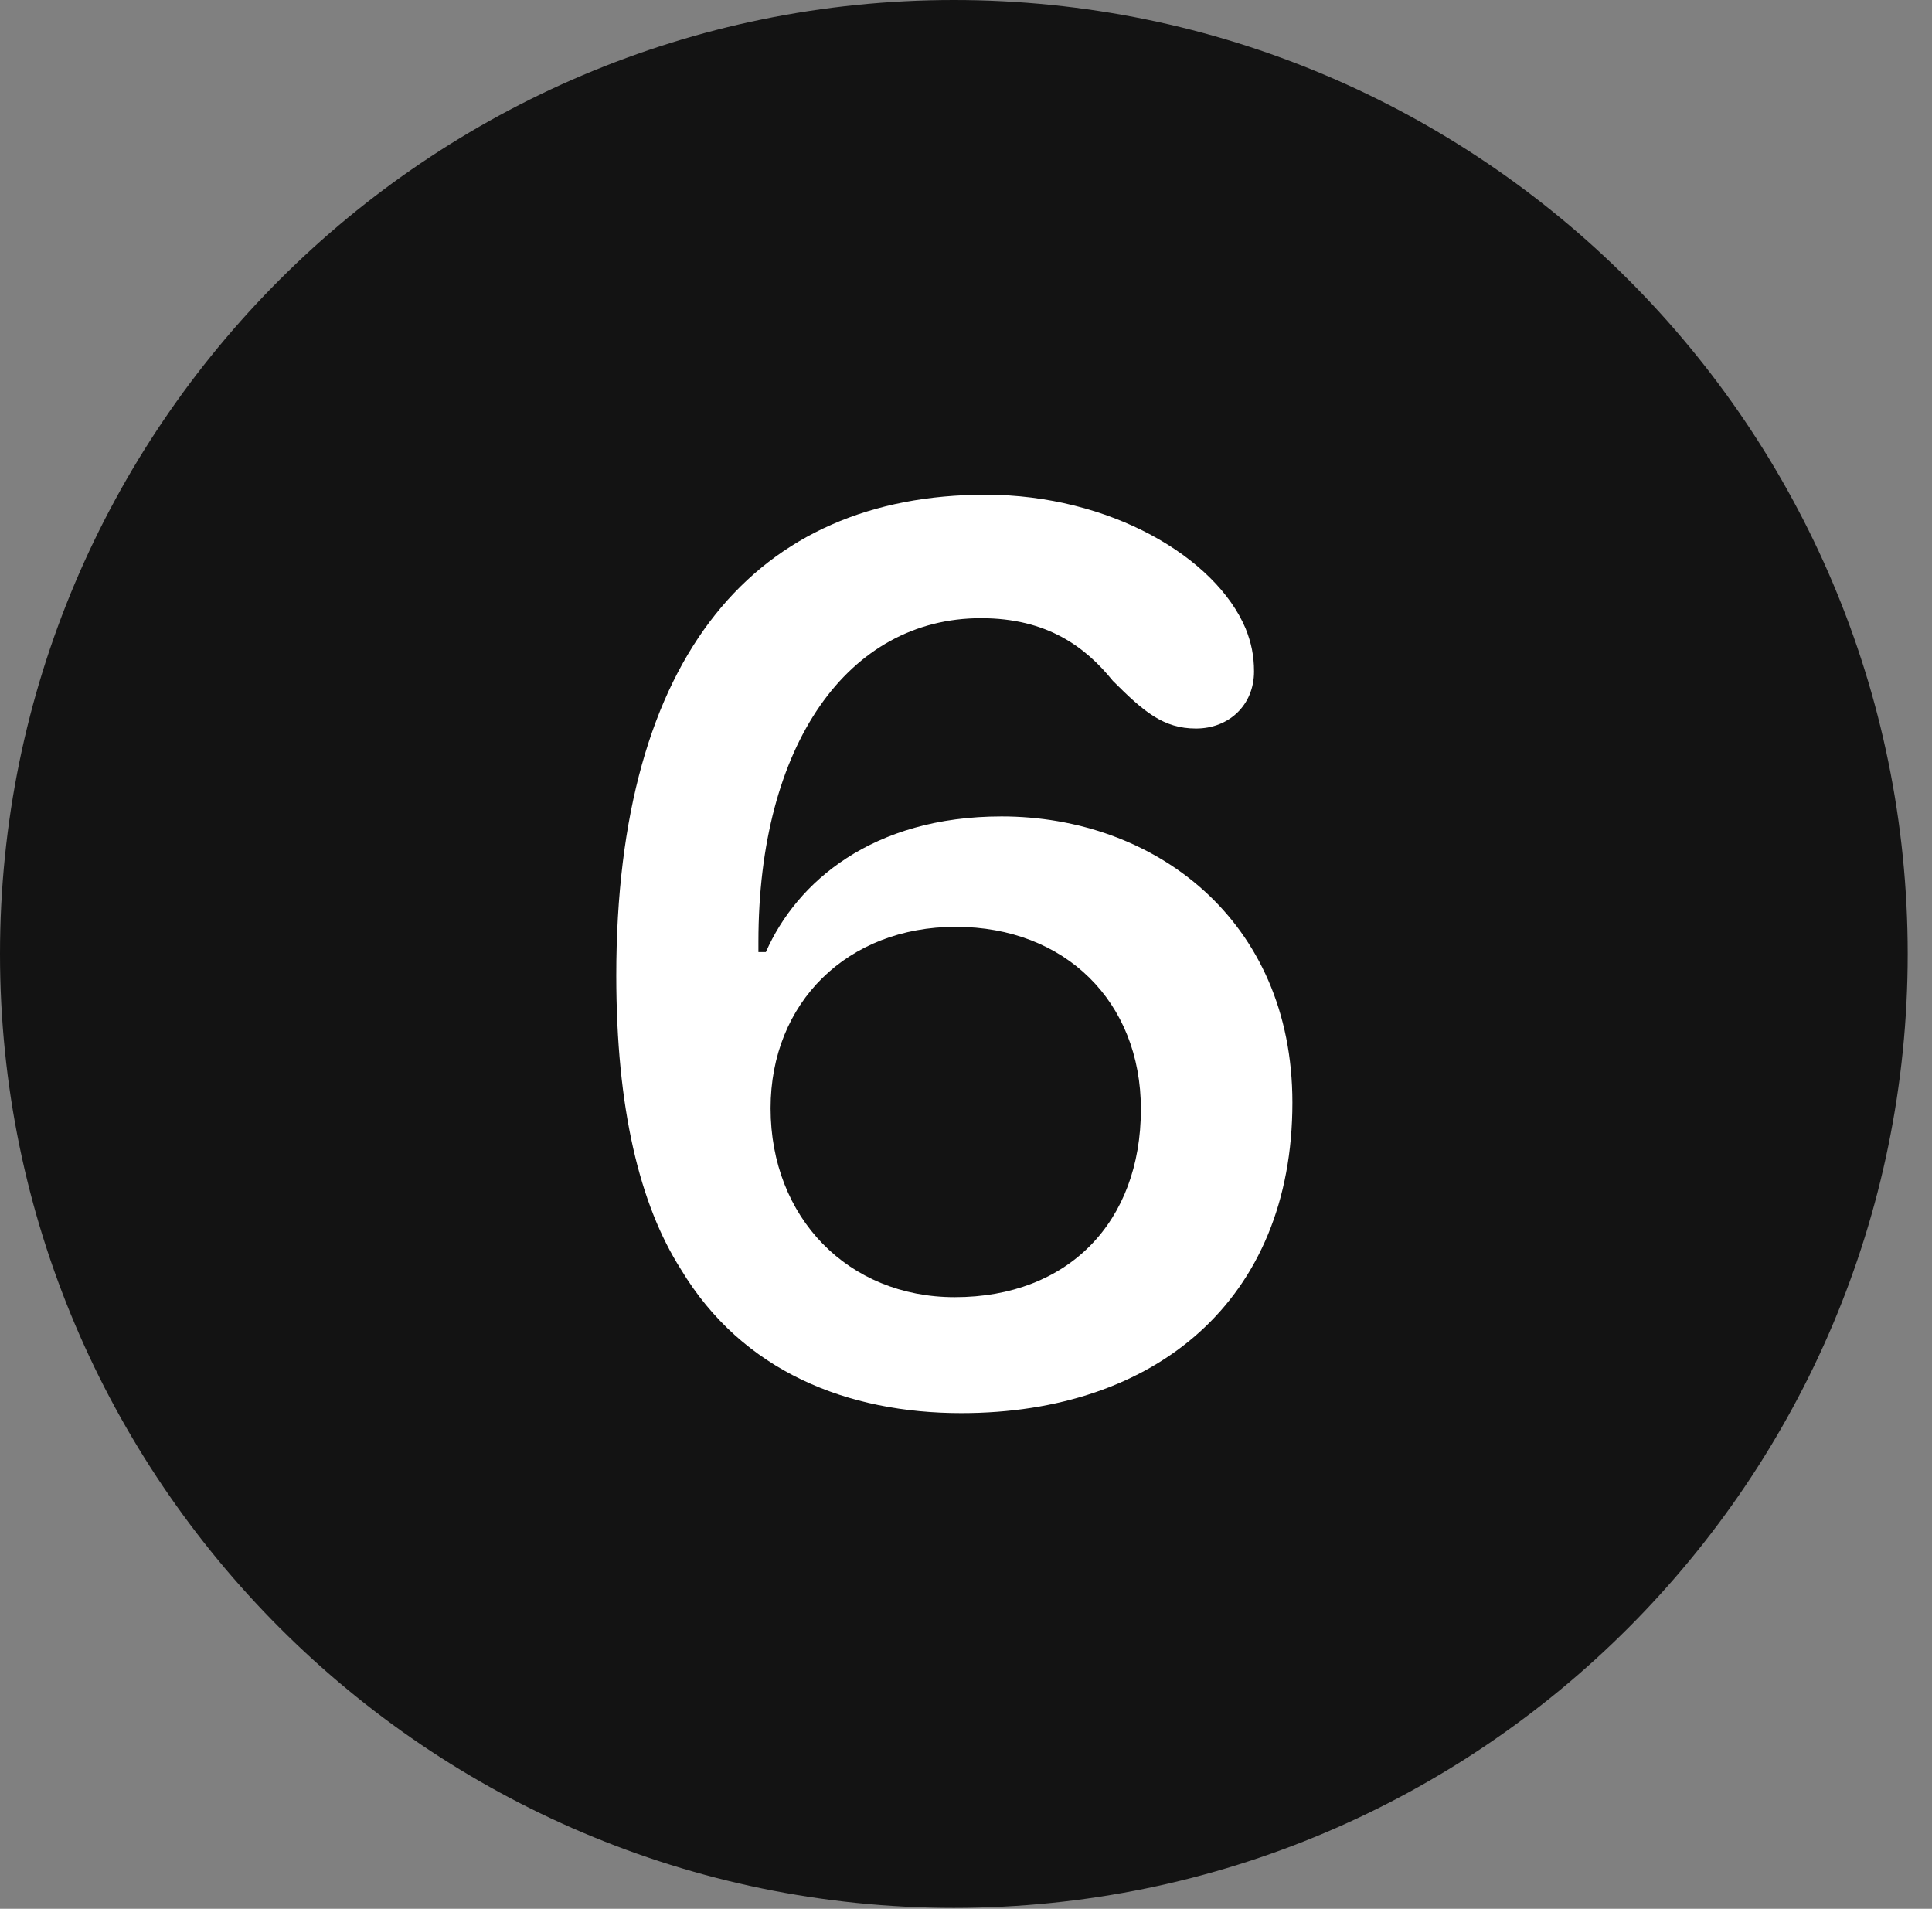 <?xml version="1.0" encoding="UTF-8"?>
<!--Generator: Apple Native CoreSVG 326-->
<!DOCTYPE svg
PUBLIC "-//W3C//DTD SVG 1.1//EN"
       "http://www.w3.org/Graphics/SVG/1.1/DTD/svg11.dtd">
<svg version="1.1" xmlns="http://www.w3.org/2000/svg" xmlns:xlink="http://www.w3.org/1999/xlink" viewBox="0 0 28.246 27.904">
 <rect x="0" y="0" width="28.246" height="27.904" fill="#808080" stroke="none"/>
 <g>
  <rect height="27.904" opacity="0" width="28.246" x="0" y="0"/>
  <path d="M13.945 27.891C21.643 27.891 27.891 21.629 27.891 13.945C27.891 6.248 21.643 0 13.945 0C6.262 0 0 6.248 0 13.945C0 21.629 6.262 27.891 13.945 27.891Z" fill="black" fill-opacity="0.85"/>
  <path d="M14.055 20.658C12.4 20.658 10.855 20.057 9.953 18.553C9.352 17.609 9.01 16.201 9.01 14.26C9.01 9.557 11.074 7.232 14.41 7.232C16.229 7.232 17.773 8.148 18.211 9.188C18.293 9.393 18.334 9.584 18.334 9.816C18.334 10.309 17.965 10.65 17.486 10.65C17.008 10.65 16.721 10.404 16.27 9.953C15.873 9.461 15.312 9.037 14.342 9.037C12.4 9.037 11.088 10.883 11.088 13.768C11.088 13.809 11.088 13.85 11.088 13.918C11.115 13.918 11.17 13.918 11.197 13.918C11.648 12.893 12.756 11.935 14.643 11.935C16.871 11.935 18.895 13.44 18.895 16.119C18.895 19.004 16.898 20.658 14.055 20.658ZM13.959 18.963C15.613 18.963 16.68 17.869 16.68 16.215C16.68 14.643 15.572 13.549 13.973 13.549C12.387 13.549 11.266 14.656 11.266 16.201C11.266 17.801 12.4 18.963 13.959 18.963Z" fill="white"/>
 </g>
</svg>
